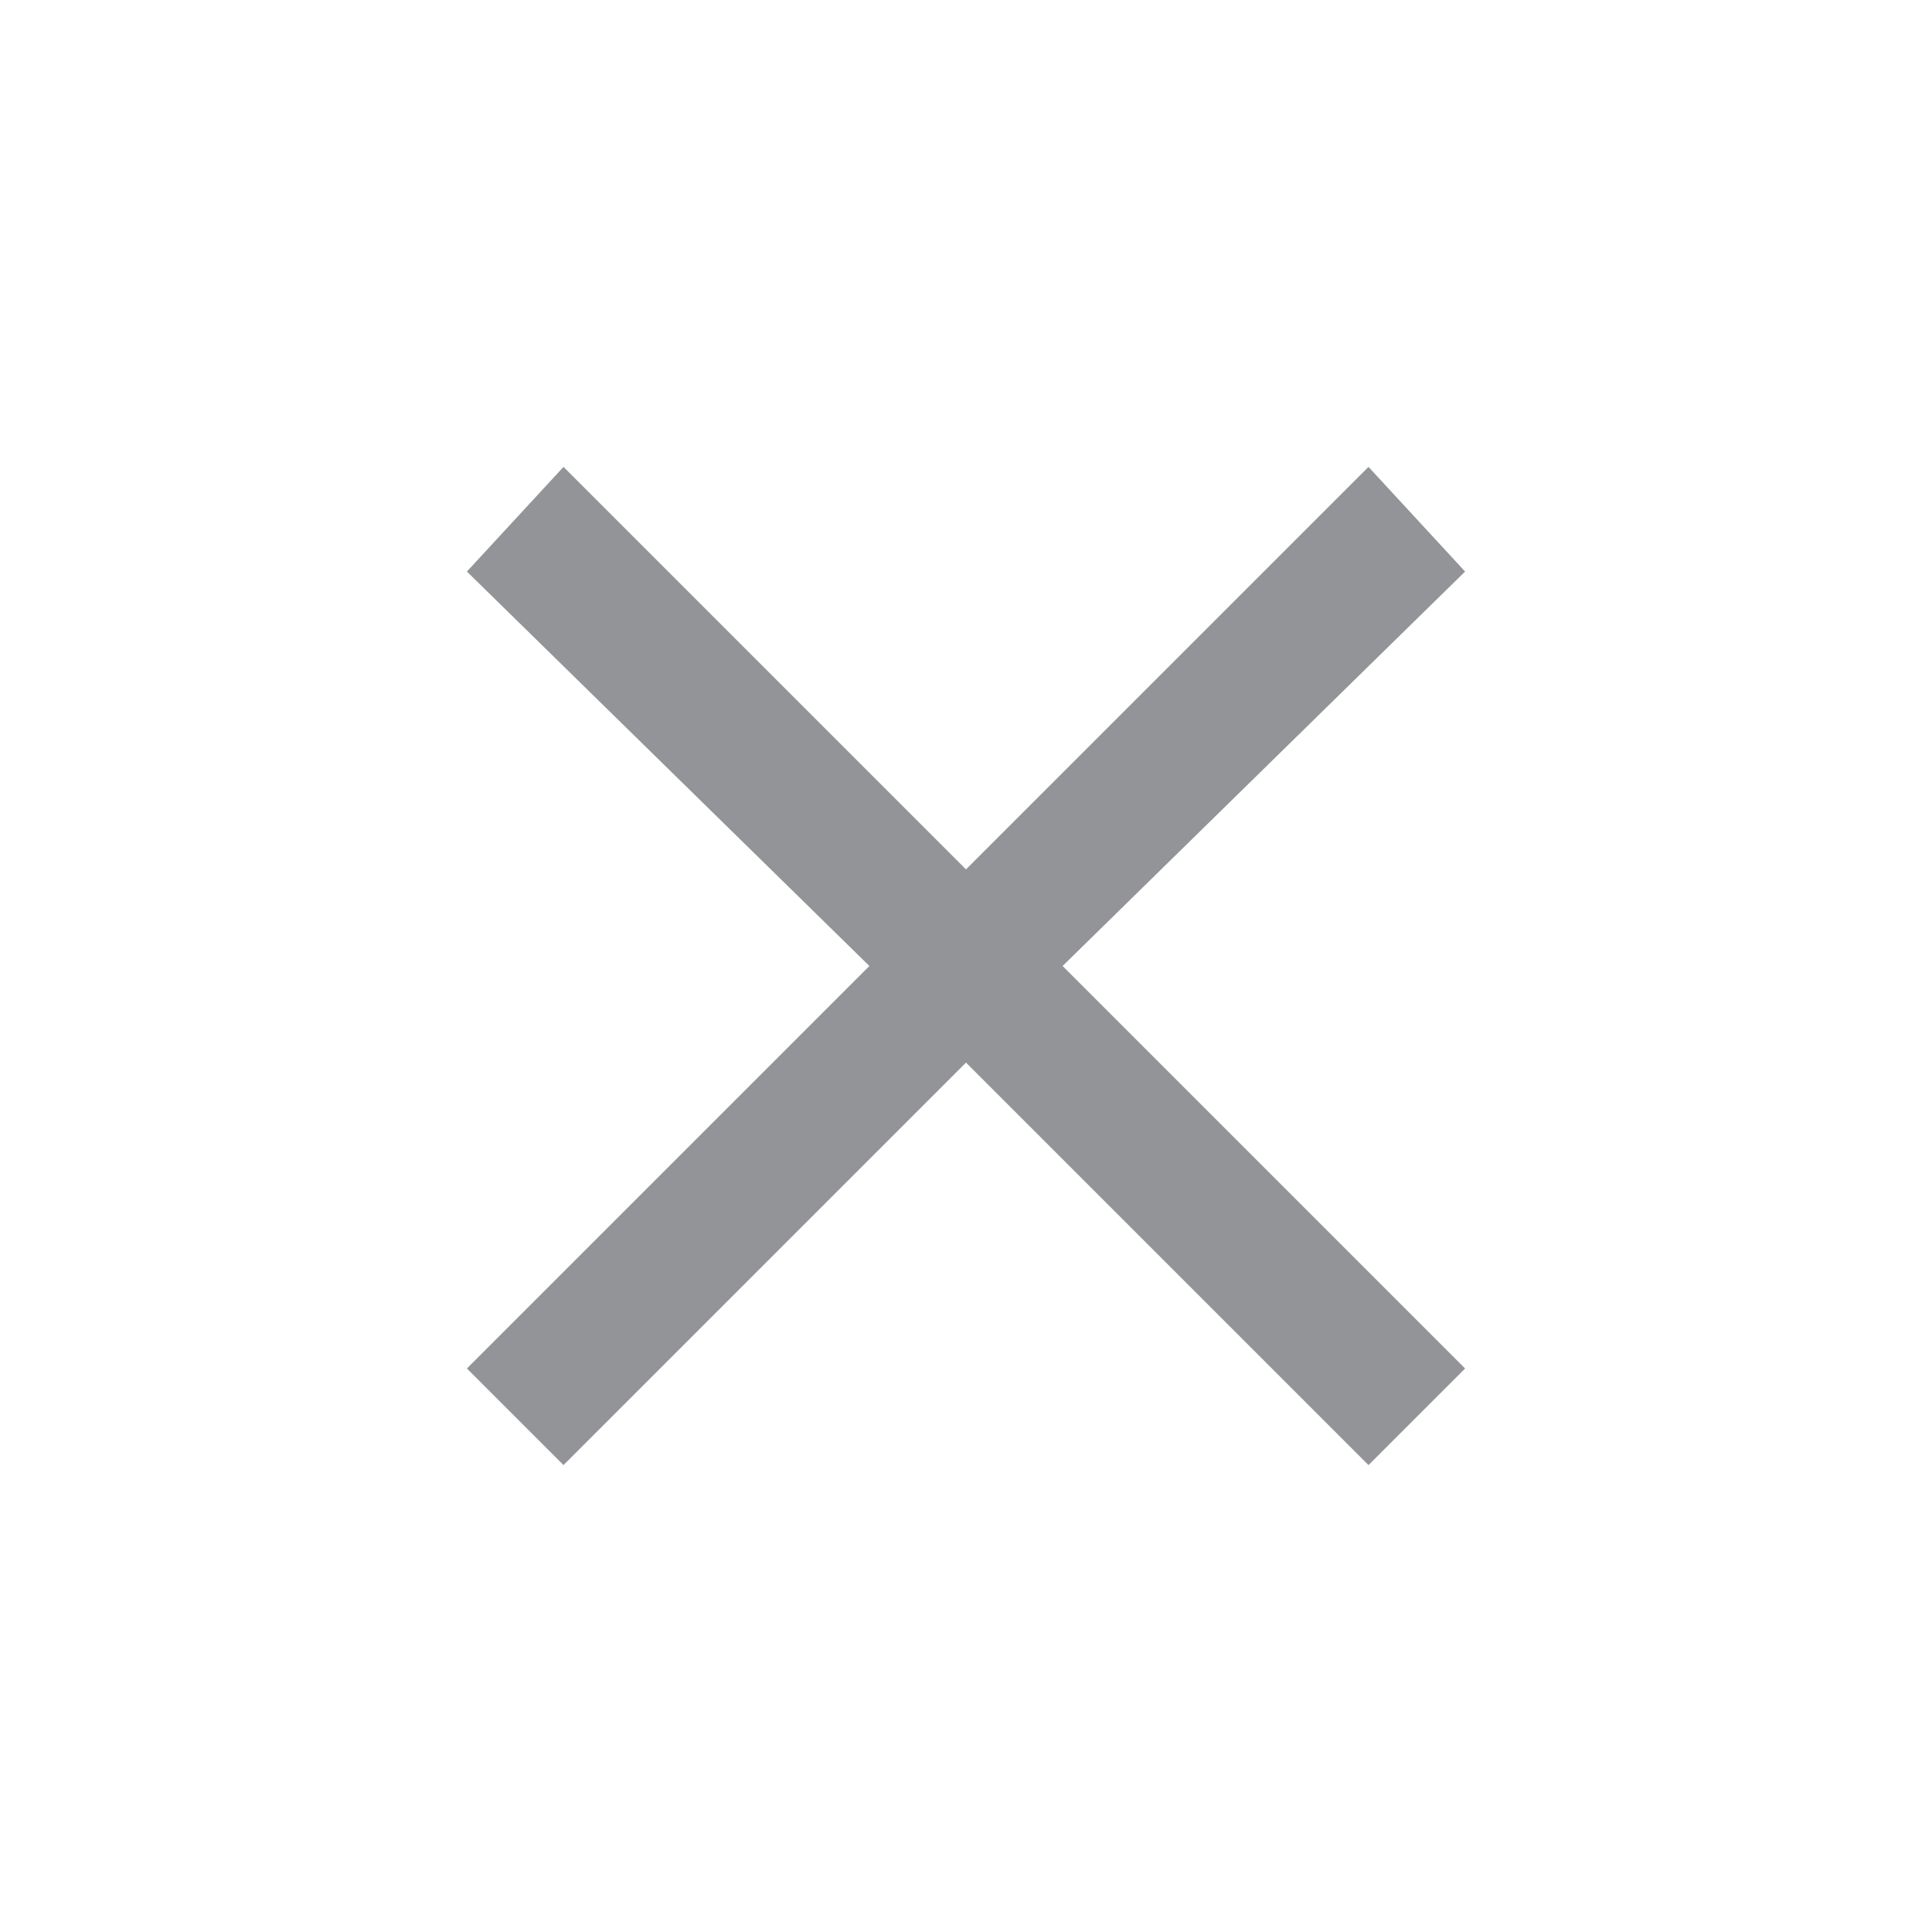 <?xml version="1.0" encoding="utf-8"?>
<!-- Generator: Adobe Illustrator 18.1.0, SVG Export Plug-In . SVG Version: 6.00 Build 0)  -->
<svg version="1.1" xmlns="http://www.w3.org/2000/svg" xmlns:xlink="http://www.w3.org/1999/xlink" x="0px" y="0px"
	 viewBox="0 0 24 24" enable-background="new 0 0 24 24" xml:space="preserve">
<g id="Icon_Name">
</g>
<g id="Icons_24_929497_disabled">
	<polygon fill="#929497" points="18.2,7.1 17,5.8 12,10.8 7,5.8 5.8,7.1 10.8,12 5.8,17 7,18.2 12,13.2 17,18.2 18.2,17 13.2,12 	
		"/>
</g>
<g id="Icons_24_4c4c4c" display="none">
	<polygon display="inline" fill="#4C4C4C" points="18.2,7.1 17,5.8 12,10.8 7,5.8 5.8,7.1 10.8,12 5.8,17 7,18.2 12,13.2 17,18.2 
		18.2,17 13.2,12 	"/>
</g>
<g id="Icons_24_005e95" display="none">
	<polygon display="inline" fill="#005E95" points="18.2,7.1 17,5.8 12,10.8 7,5.8 5.8,7.1 10.8,12 5.8,17 7,18.2 12,13.2 17,18.2 
		18.2,17 13.2,12 	"/>
</g>
<g id="Icons_24_ffffff" display="none">
	<polygon display="inline" fill="#FFFFFF" points="18.2,7.1 17,5.8 12,10.8 7,5.8 5.8,7.1 10.8,12 5.8,17 7,18.2 12,13.2 17,18.2 
		18.2,17 13.2,12 	"/>
</g>
</svg>

